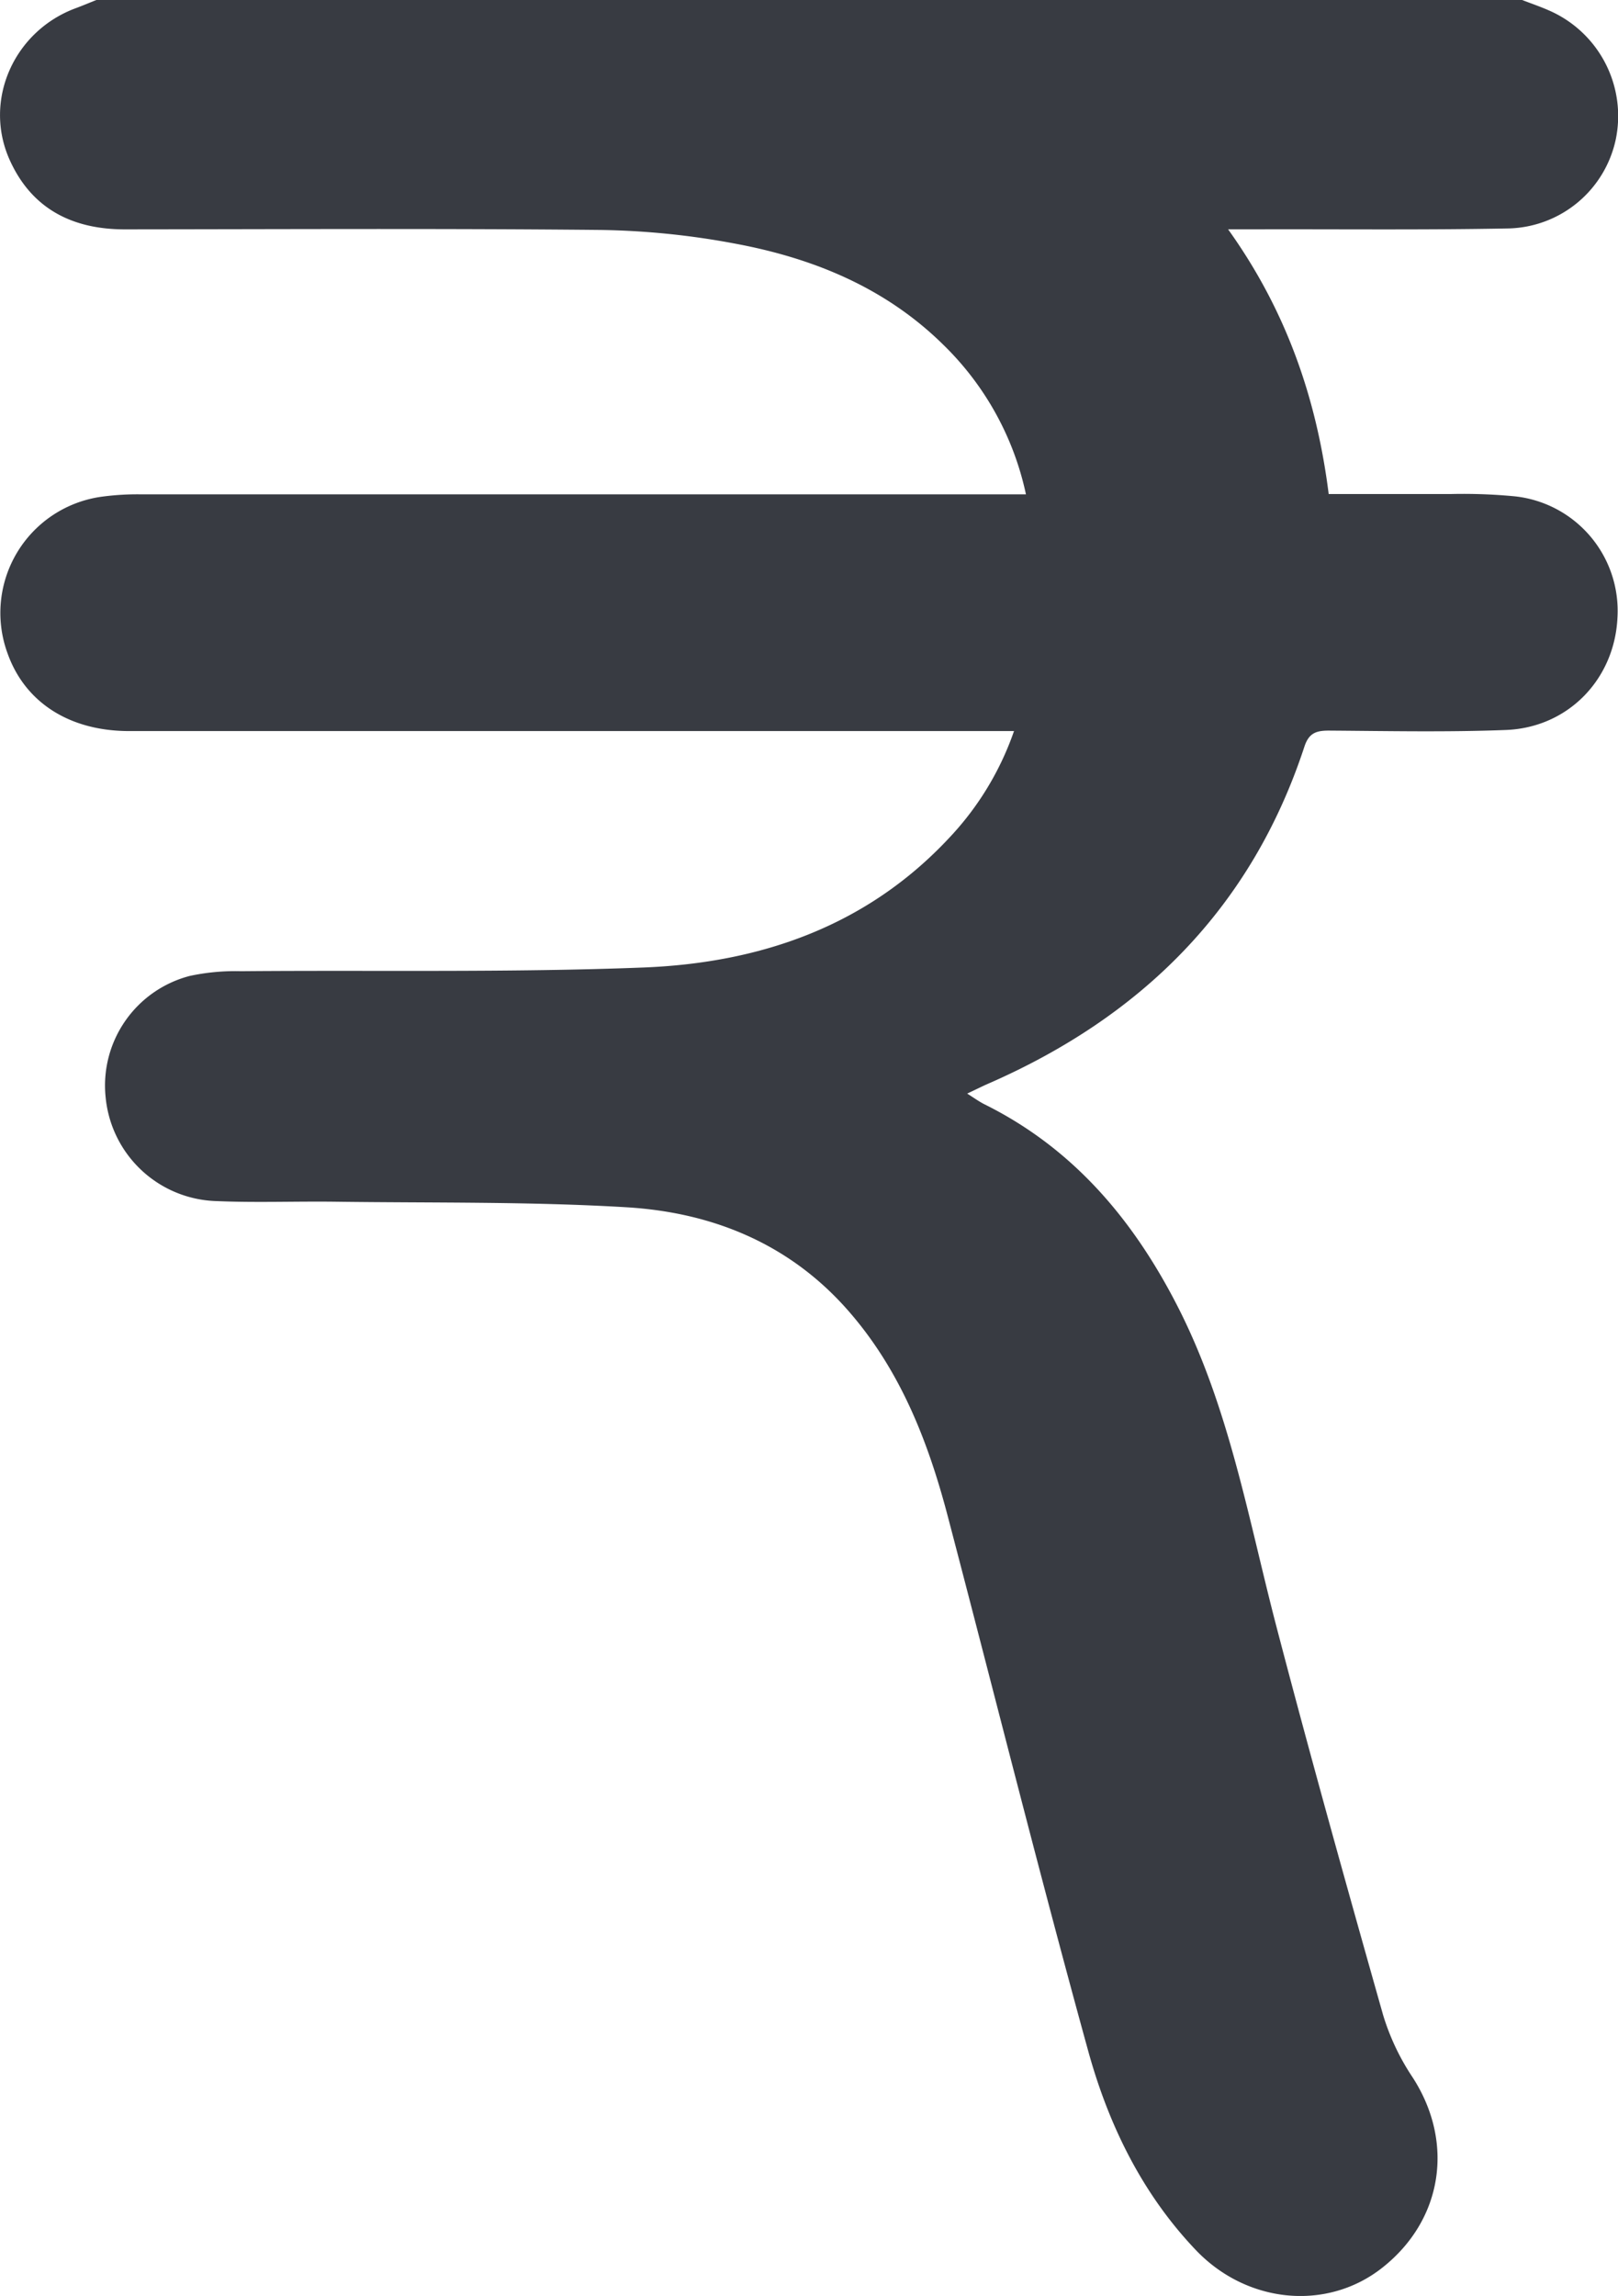 <svg id="Layer_1" data-name="Layer 1" xmlns="http://www.w3.org/2000/svg" viewBox="0 0 343.11 486.66"><path d="M407.21,12.67c1.9.73,3.83,1.39,5.69,2.21a24.4,24.4,0,0,1,14.19,27.27,23.85,23.85,0,0,1-22.68,18.94c-17.58.34-35.17.15-52.75.19h-6.79c12.24,17.09,18.75,35.64,21.33,56.11,8.75,0,17.27,0,25.78,0a114.29,114.29,0,0,1,13.74.49,24.41,24.41,0,0,1,21.72,25.61c-.56,13.07-10.4,23.4-23.66,23.91-12.5.48-25,.22-37.54.13-2.69,0-4.24.51-5.19,3.4-11.23,34.18-34.45,57.19-67,71.42-1.29.56-2.54,1.2-4.51,2.12,1.57,1,2.62,1.76,3.78,2.33,18.8,9.36,31.51,24.5,40.88,42.85C345.06,310.93,349.09,334.25,355,357c7.23,27.67,14.94,55.23,22.73,82.75A49.65,49.65,0,0,0,384,453c8.88,13.72,6.44,30.15-6.38,40.3C365.9,502.6,348.86,501,338,489.57c-11.43-12-18.51-26.61-22.81-42.21-10.38-37.64-19.85-75.53-29.77-113.3-4.21-16.05-10.2-31.3-21.43-43.94-12.4-13.95-28.63-20.46-46.65-21.55-20.52-1.23-41.15-.9-61.73-1.18-8.4-.11-16.81.23-25.19-.13a24.32,24.32,0,0,1-23.57-21.91,24,24,0,0,1,17.84-25.82,45.93,45.93,0,0,1,10.82-1c28.51-.25,57.05.32,85.53-.79,24.72-1,47.25-8.77,64.72-27.51a62.89,62.89,0,0,0,13.71-22.6h-5.63q-91,0-182,0c-12.67,0-22.09-6.07-25.79-16.45a24.86,24.86,0,0,1,20.13-33.25,56.81,56.81,0,0,1,8-.48q90.8,0,181.57,0H302A62.38,62.38,0,0,0,284.63,85.9C272.24,73.62,256.79,67.33,240,64.25a166.6,166.6,0,0,0-28.26-2.84c-33.59-.33-67.18-.15-100.77-.12C99.87,61.3,91.22,57,86.52,46.63c-5.72-12.64.85-27.37,14-32.23,1.46-.54,2.9-1.15,4.35-1.73Z" transform="translate(-84.44 -12.67)" fill="#383b42"/></svg>